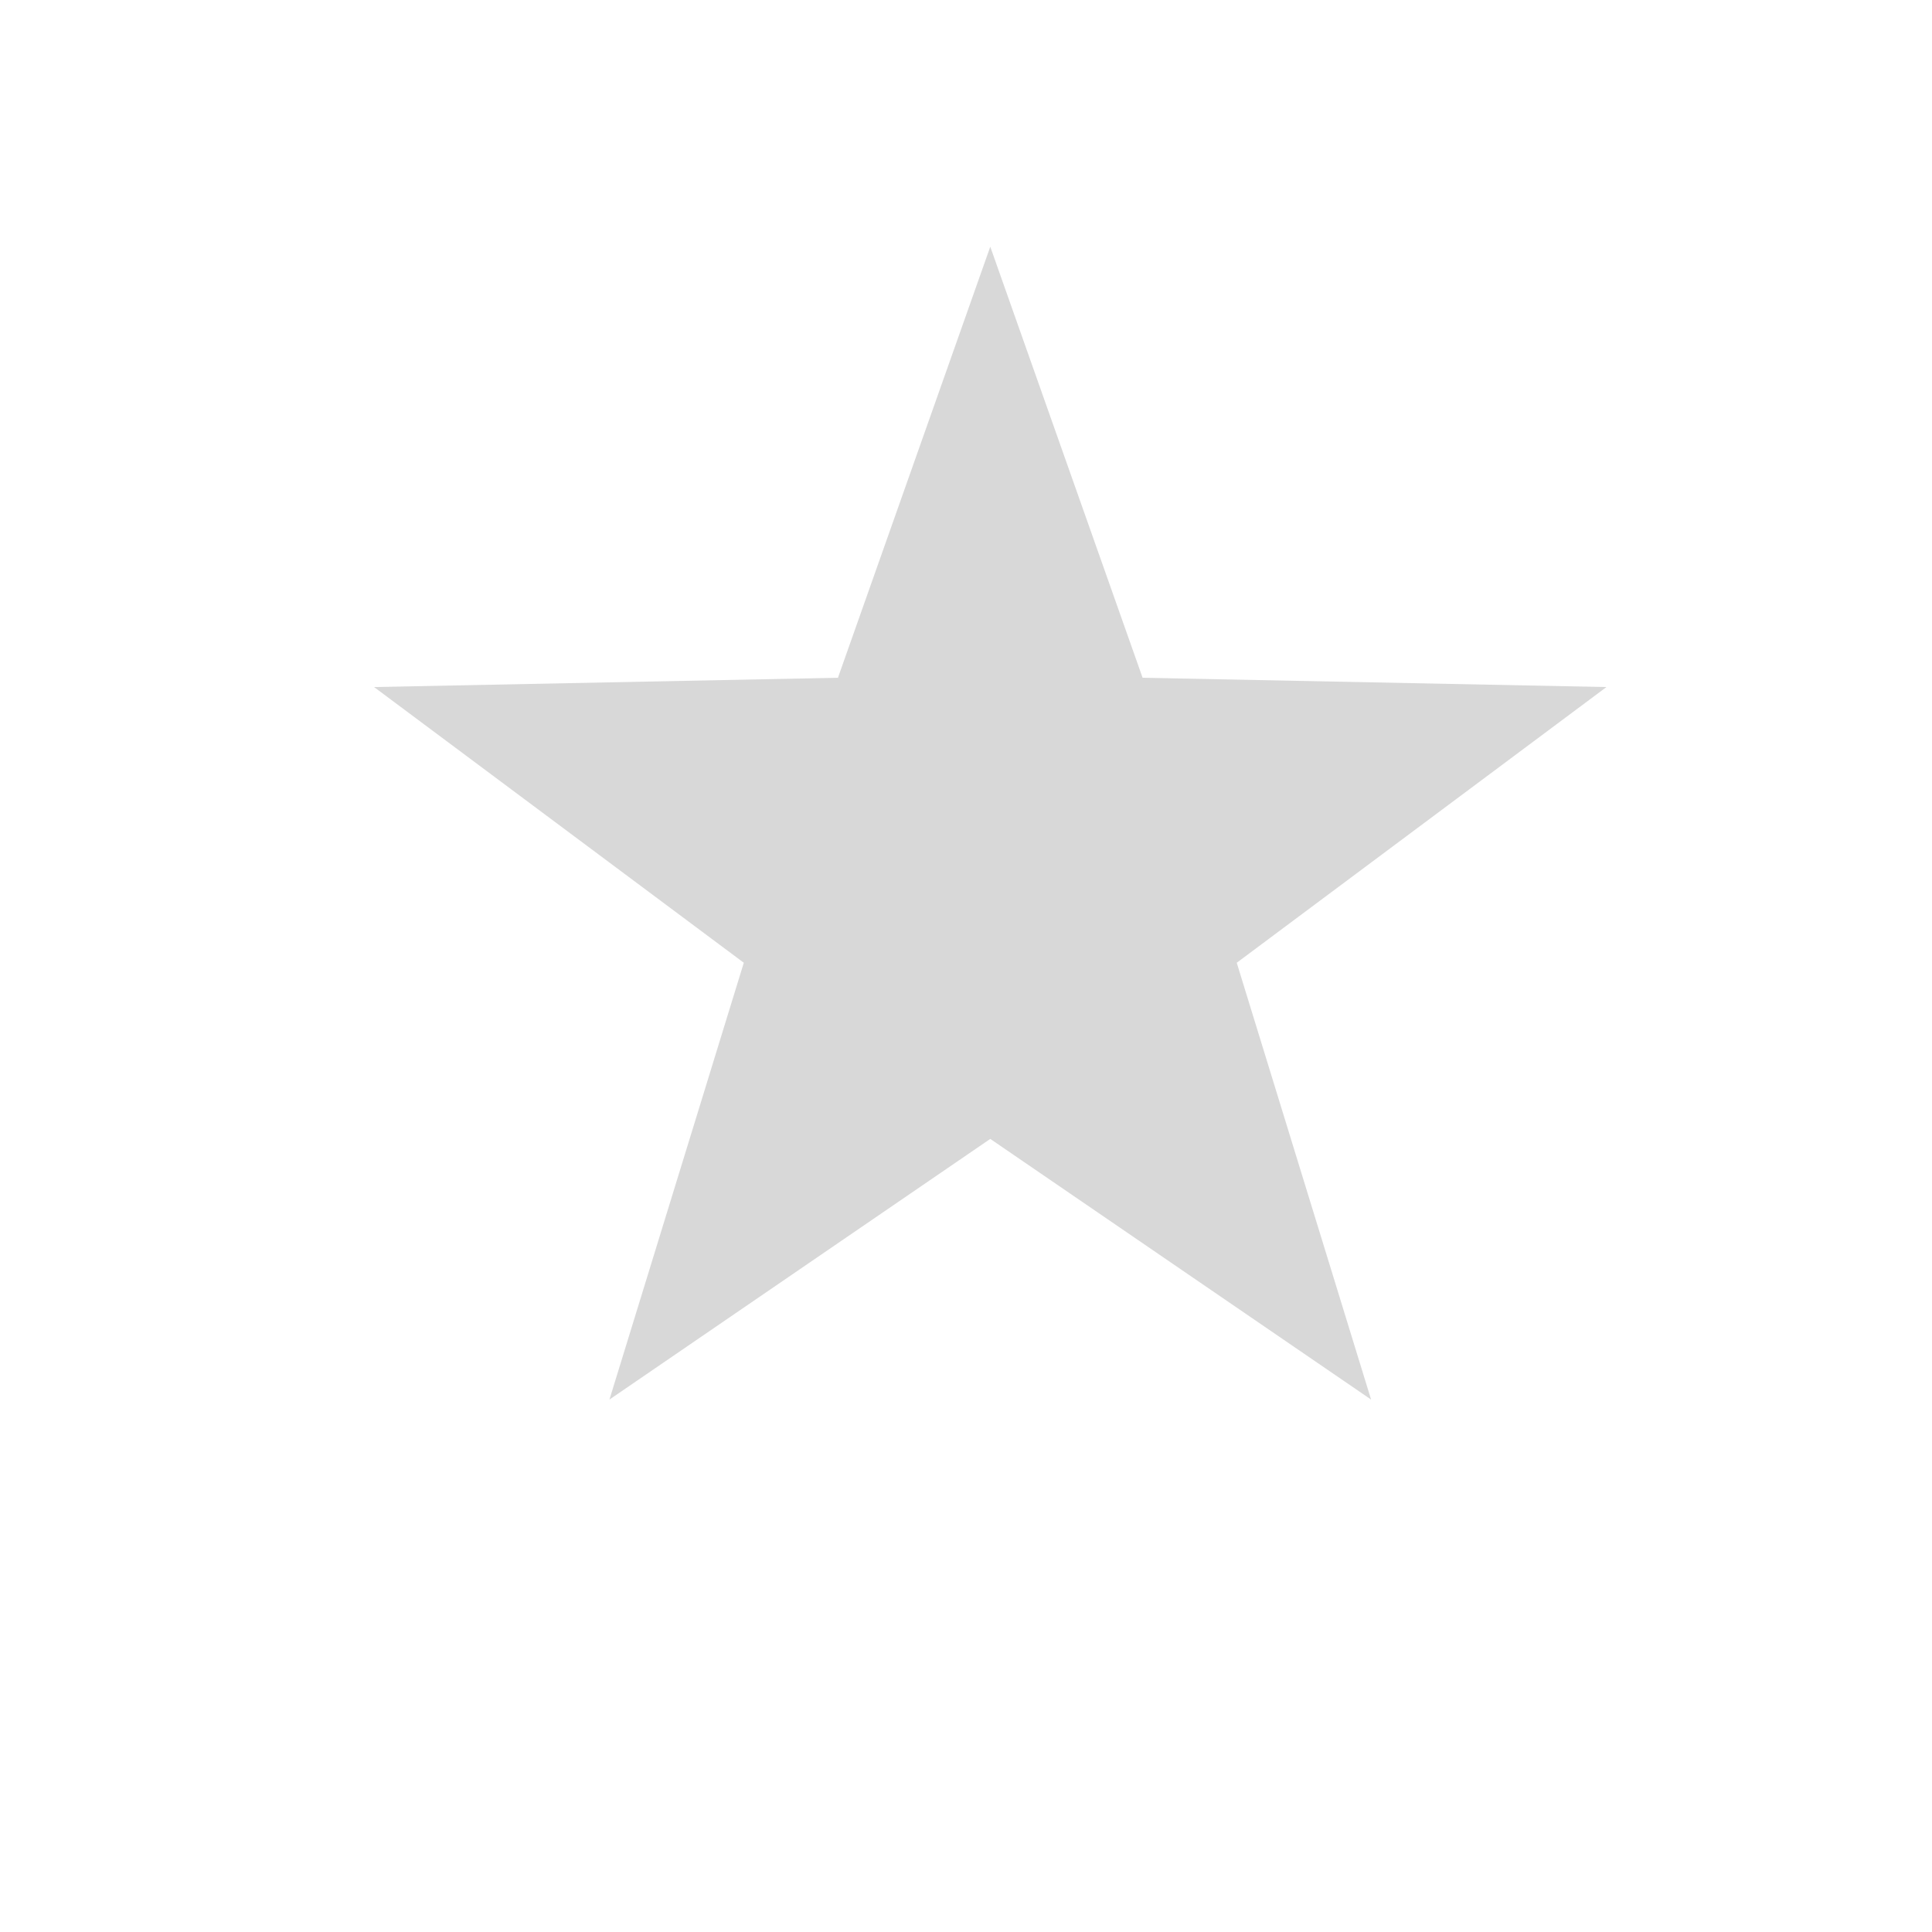 <?xml version="1.0" encoding="utf-8"?>
<svg viewBox="0 0 500 500" xmlns="http://www.w3.org/2000/svg" xmlns:bx="https://boxy-svg.com">
  <path d="M 256.281 63.847 L 295.704 175.403 L 415.748 177.809 L 320.068 249.161 L 354.837 362.205 L 256.281 294.746 L 157.725 362.205 L 192.494 249.161 L 96.814 177.809 L 216.858 175.403 Z" style="fill: rgb(216, 216, 216);" bx:shape="star 256.281 228.775 167.674 164.928 0.4 5 1@ba0b01dc"/>
</svg>